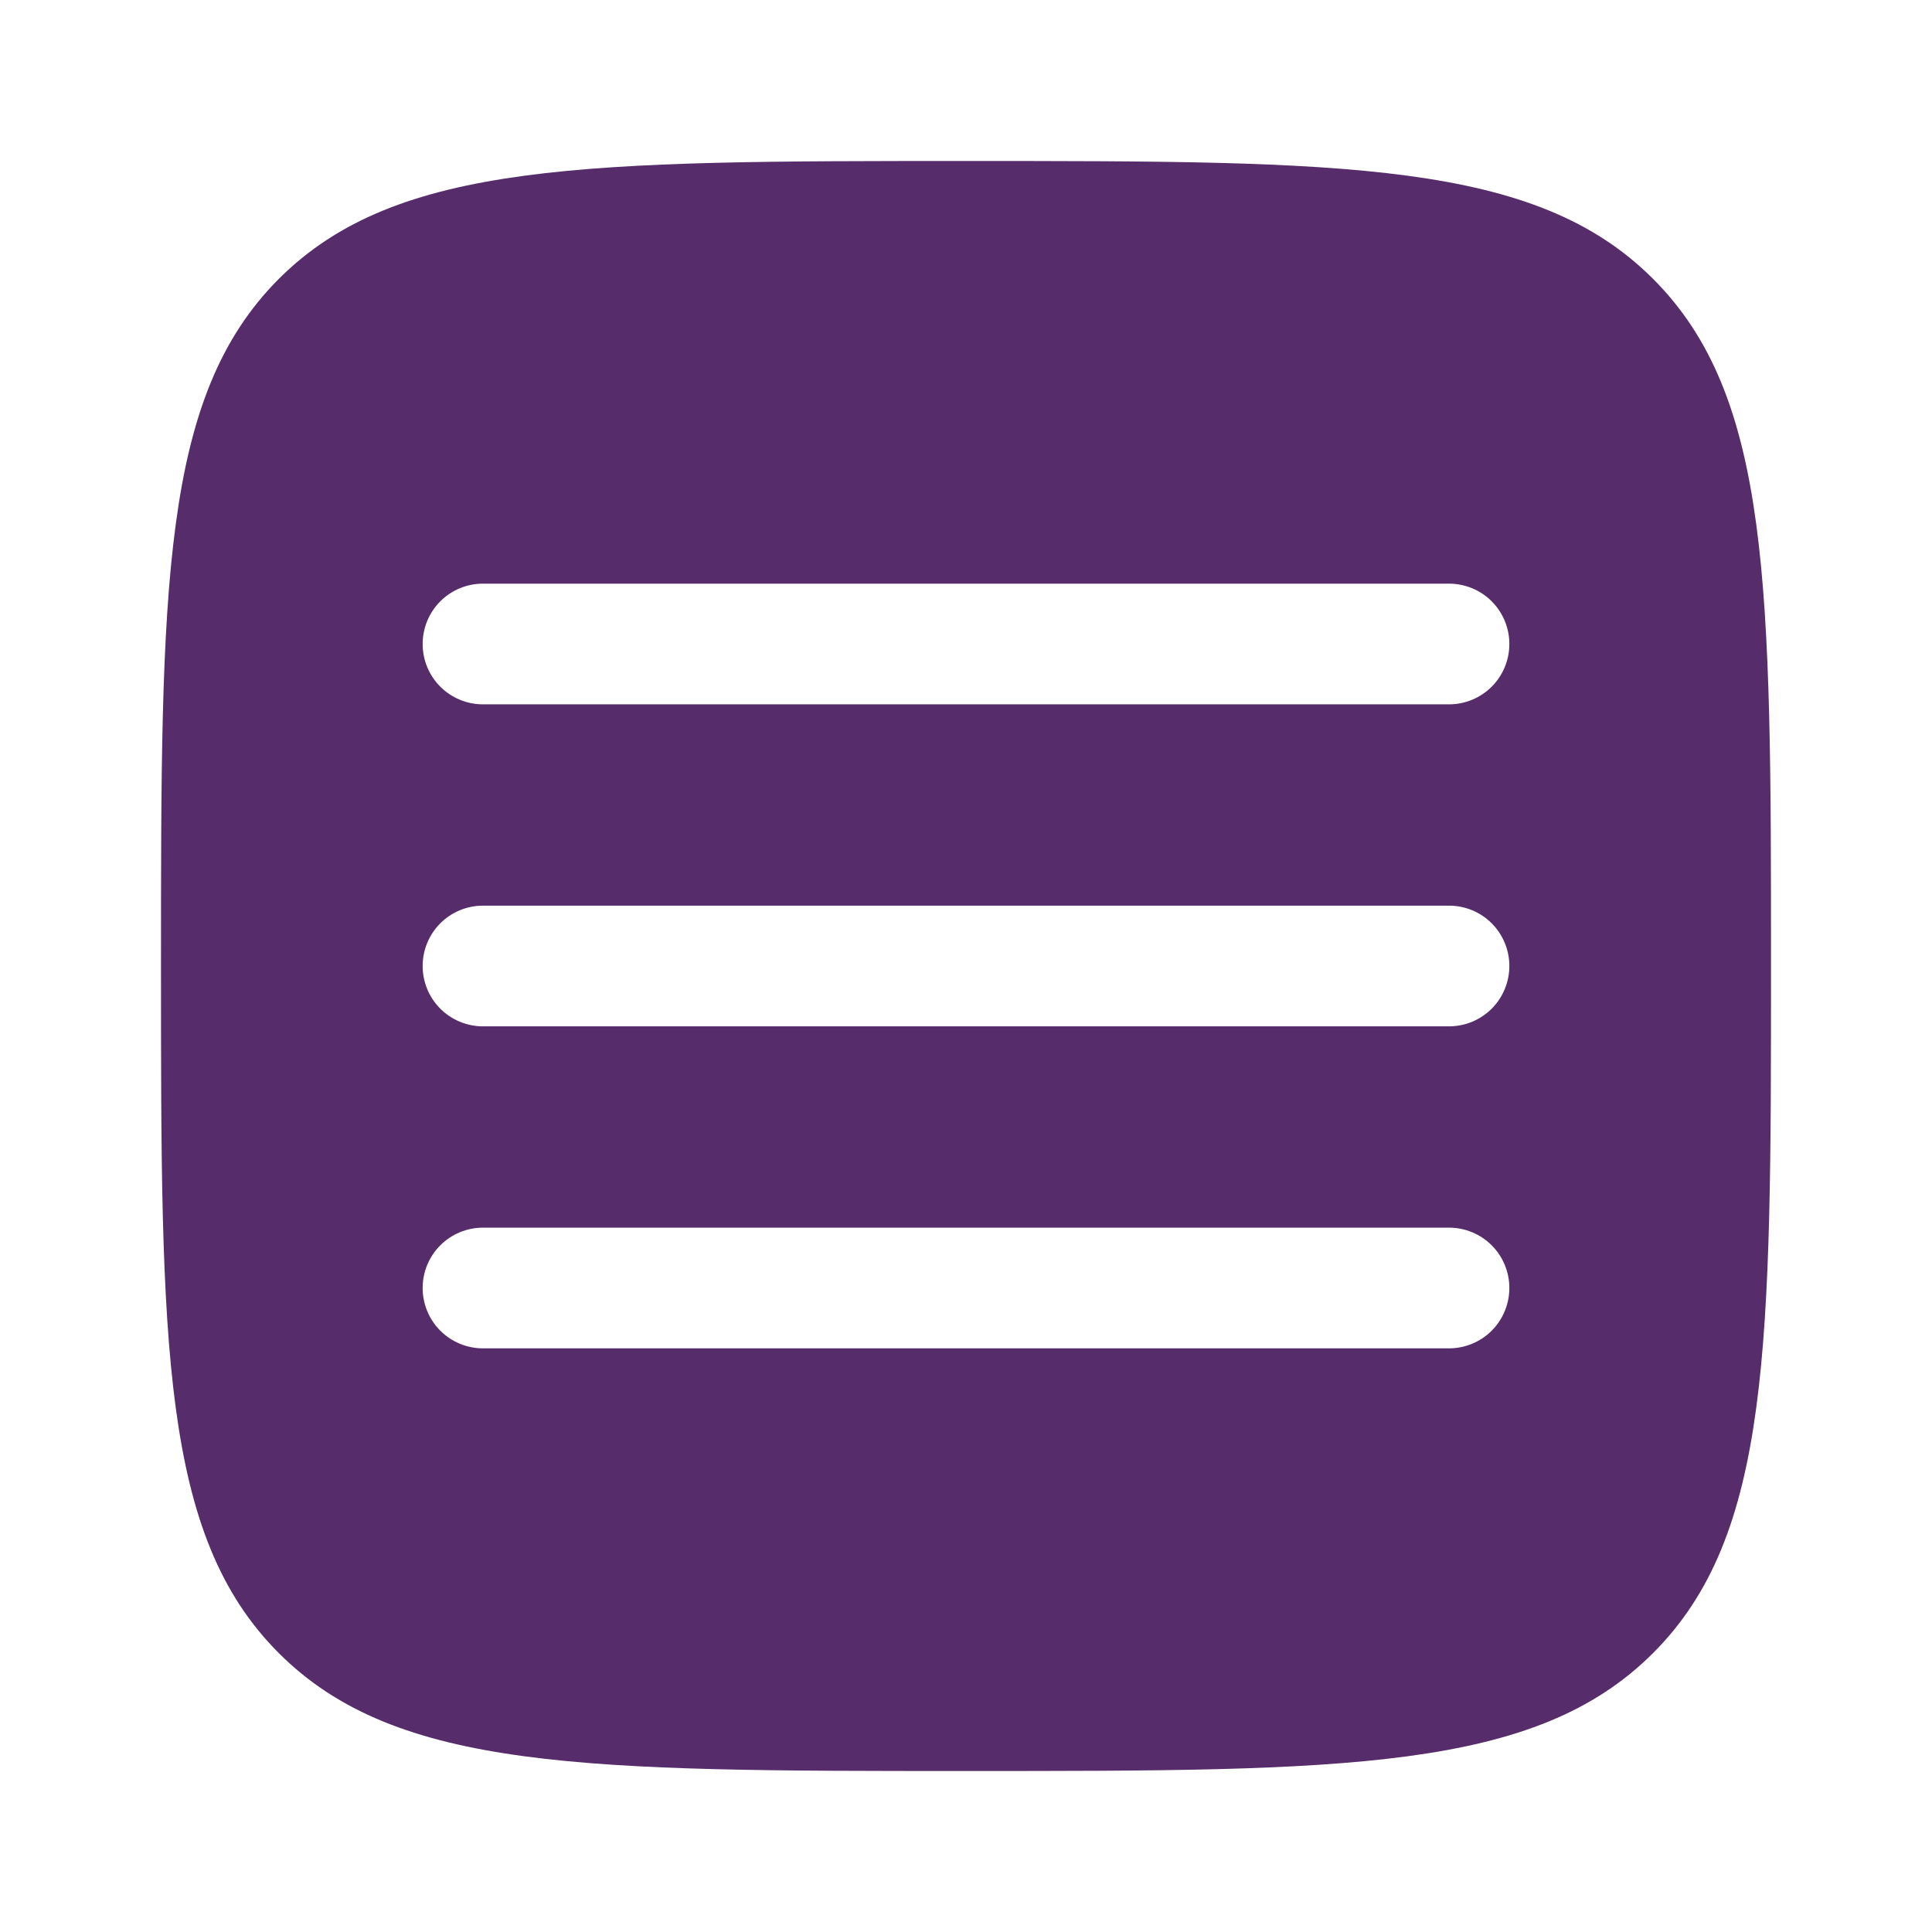 <svg width="42" height="42" viewBox="0 0 42 42" fill="none" xmlns="http://www.w3.org/2000/svg">
<path fill-rule="evenodd" clip-rule="evenodd" d="M6.062 35.938C8.627 38.5 12.751 38.5 21 38.5C29.25 38.5 33.374 38.5 35.936 35.936C38.5 33.376 38.5 29.25 38.5 21C38.5 12.751 38.5 8.626 35.936 6.062C33.376 3.5 29.25 3.5 21 3.5C12.751 3.5 8.626 3.5 6.062 6.062C3.5 8.627 3.5 12.751 3.5 21C3.5 29.25 3.5 33.376 6.062 35.938ZM32.812 28C32.812 28.348 32.674 28.682 32.428 28.928C32.182 29.174 31.848 29.312 31.5 29.312H10.5C10.152 29.312 9.818 29.174 9.572 28.928C9.326 28.682 9.188 28.348 9.188 28C9.188 27.652 9.326 27.318 9.572 27.072C9.818 26.826 10.152 26.688 10.5 26.688H31.5C31.848 26.688 32.182 26.826 32.428 27.072C32.674 27.318 32.812 27.652 32.812 28ZM31.5 22.312C31.848 22.312 32.182 22.174 32.428 21.928C32.674 21.682 32.812 21.348 32.812 21C32.812 20.652 32.674 20.318 32.428 20.072C32.182 19.826 31.848 19.688 31.5 19.688H10.5C10.152 19.688 9.818 19.826 9.572 20.072C9.326 20.318 9.188 20.652 9.188 21C9.188 21.348 9.326 21.682 9.572 21.928C9.818 22.174 10.152 22.312 10.5 22.312H31.5ZM32.812 14C32.812 14.348 32.674 14.682 32.428 14.928C32.182 15.174 31.848 15.312 31.5 15.312H10.5C10.152 15.312 9.818 15.174 9.572 14.928C9.326 14.682 9.188 14.348 9.188 14C9.188 13.652 9.326 13.318 9.572 13.072C9.818 12.826 10.152 12.688 10.5 12.688H31.5C31.848 12.688 32.182 12.826 32.428 13.072C32.674 13.318 32.812 13.652 32.812 14Z" fill="#572C6B"/>
</svg>
